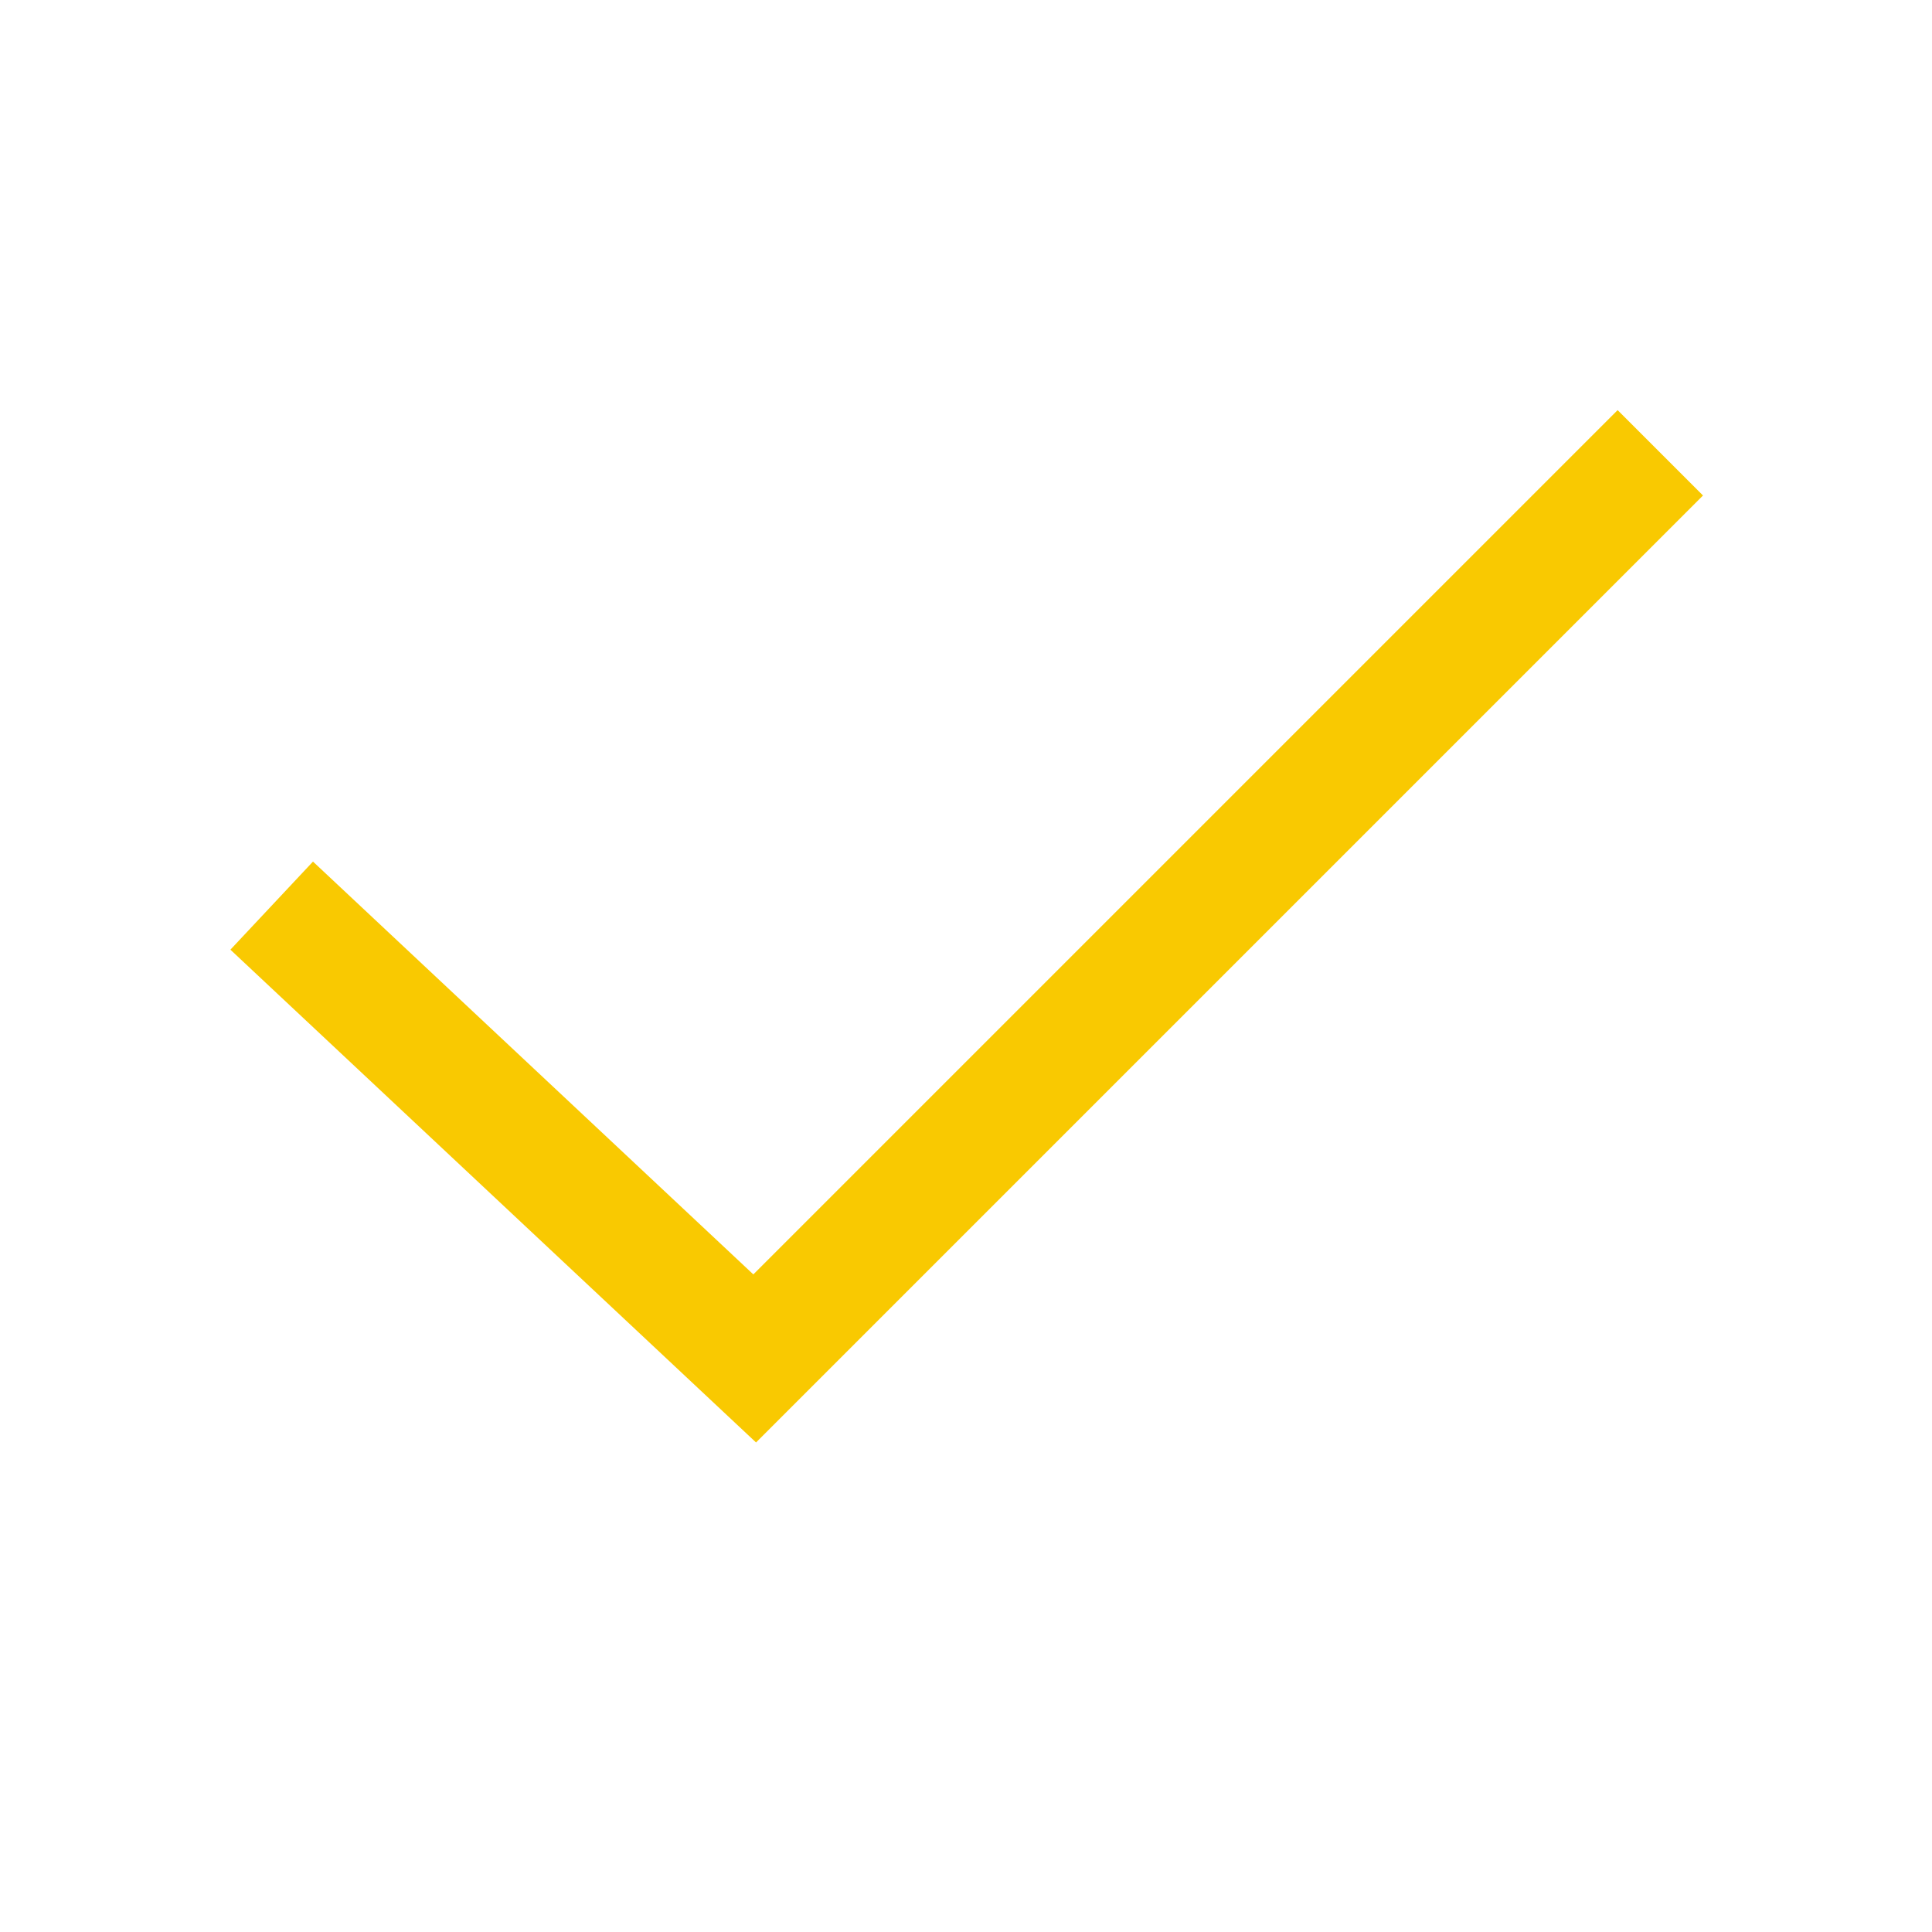<svg xmlns="http://www.w3.org/2000/svg" viewBox="0 0 512 512">
  <polygon fill="#f9c901" points="200.359 382.269 61.057 251.673 82.943 228.327 199.641 337.731 428.686 108.687 451.314 131.313 200.359 382.269" class="ci-primary"/>
</svg>
